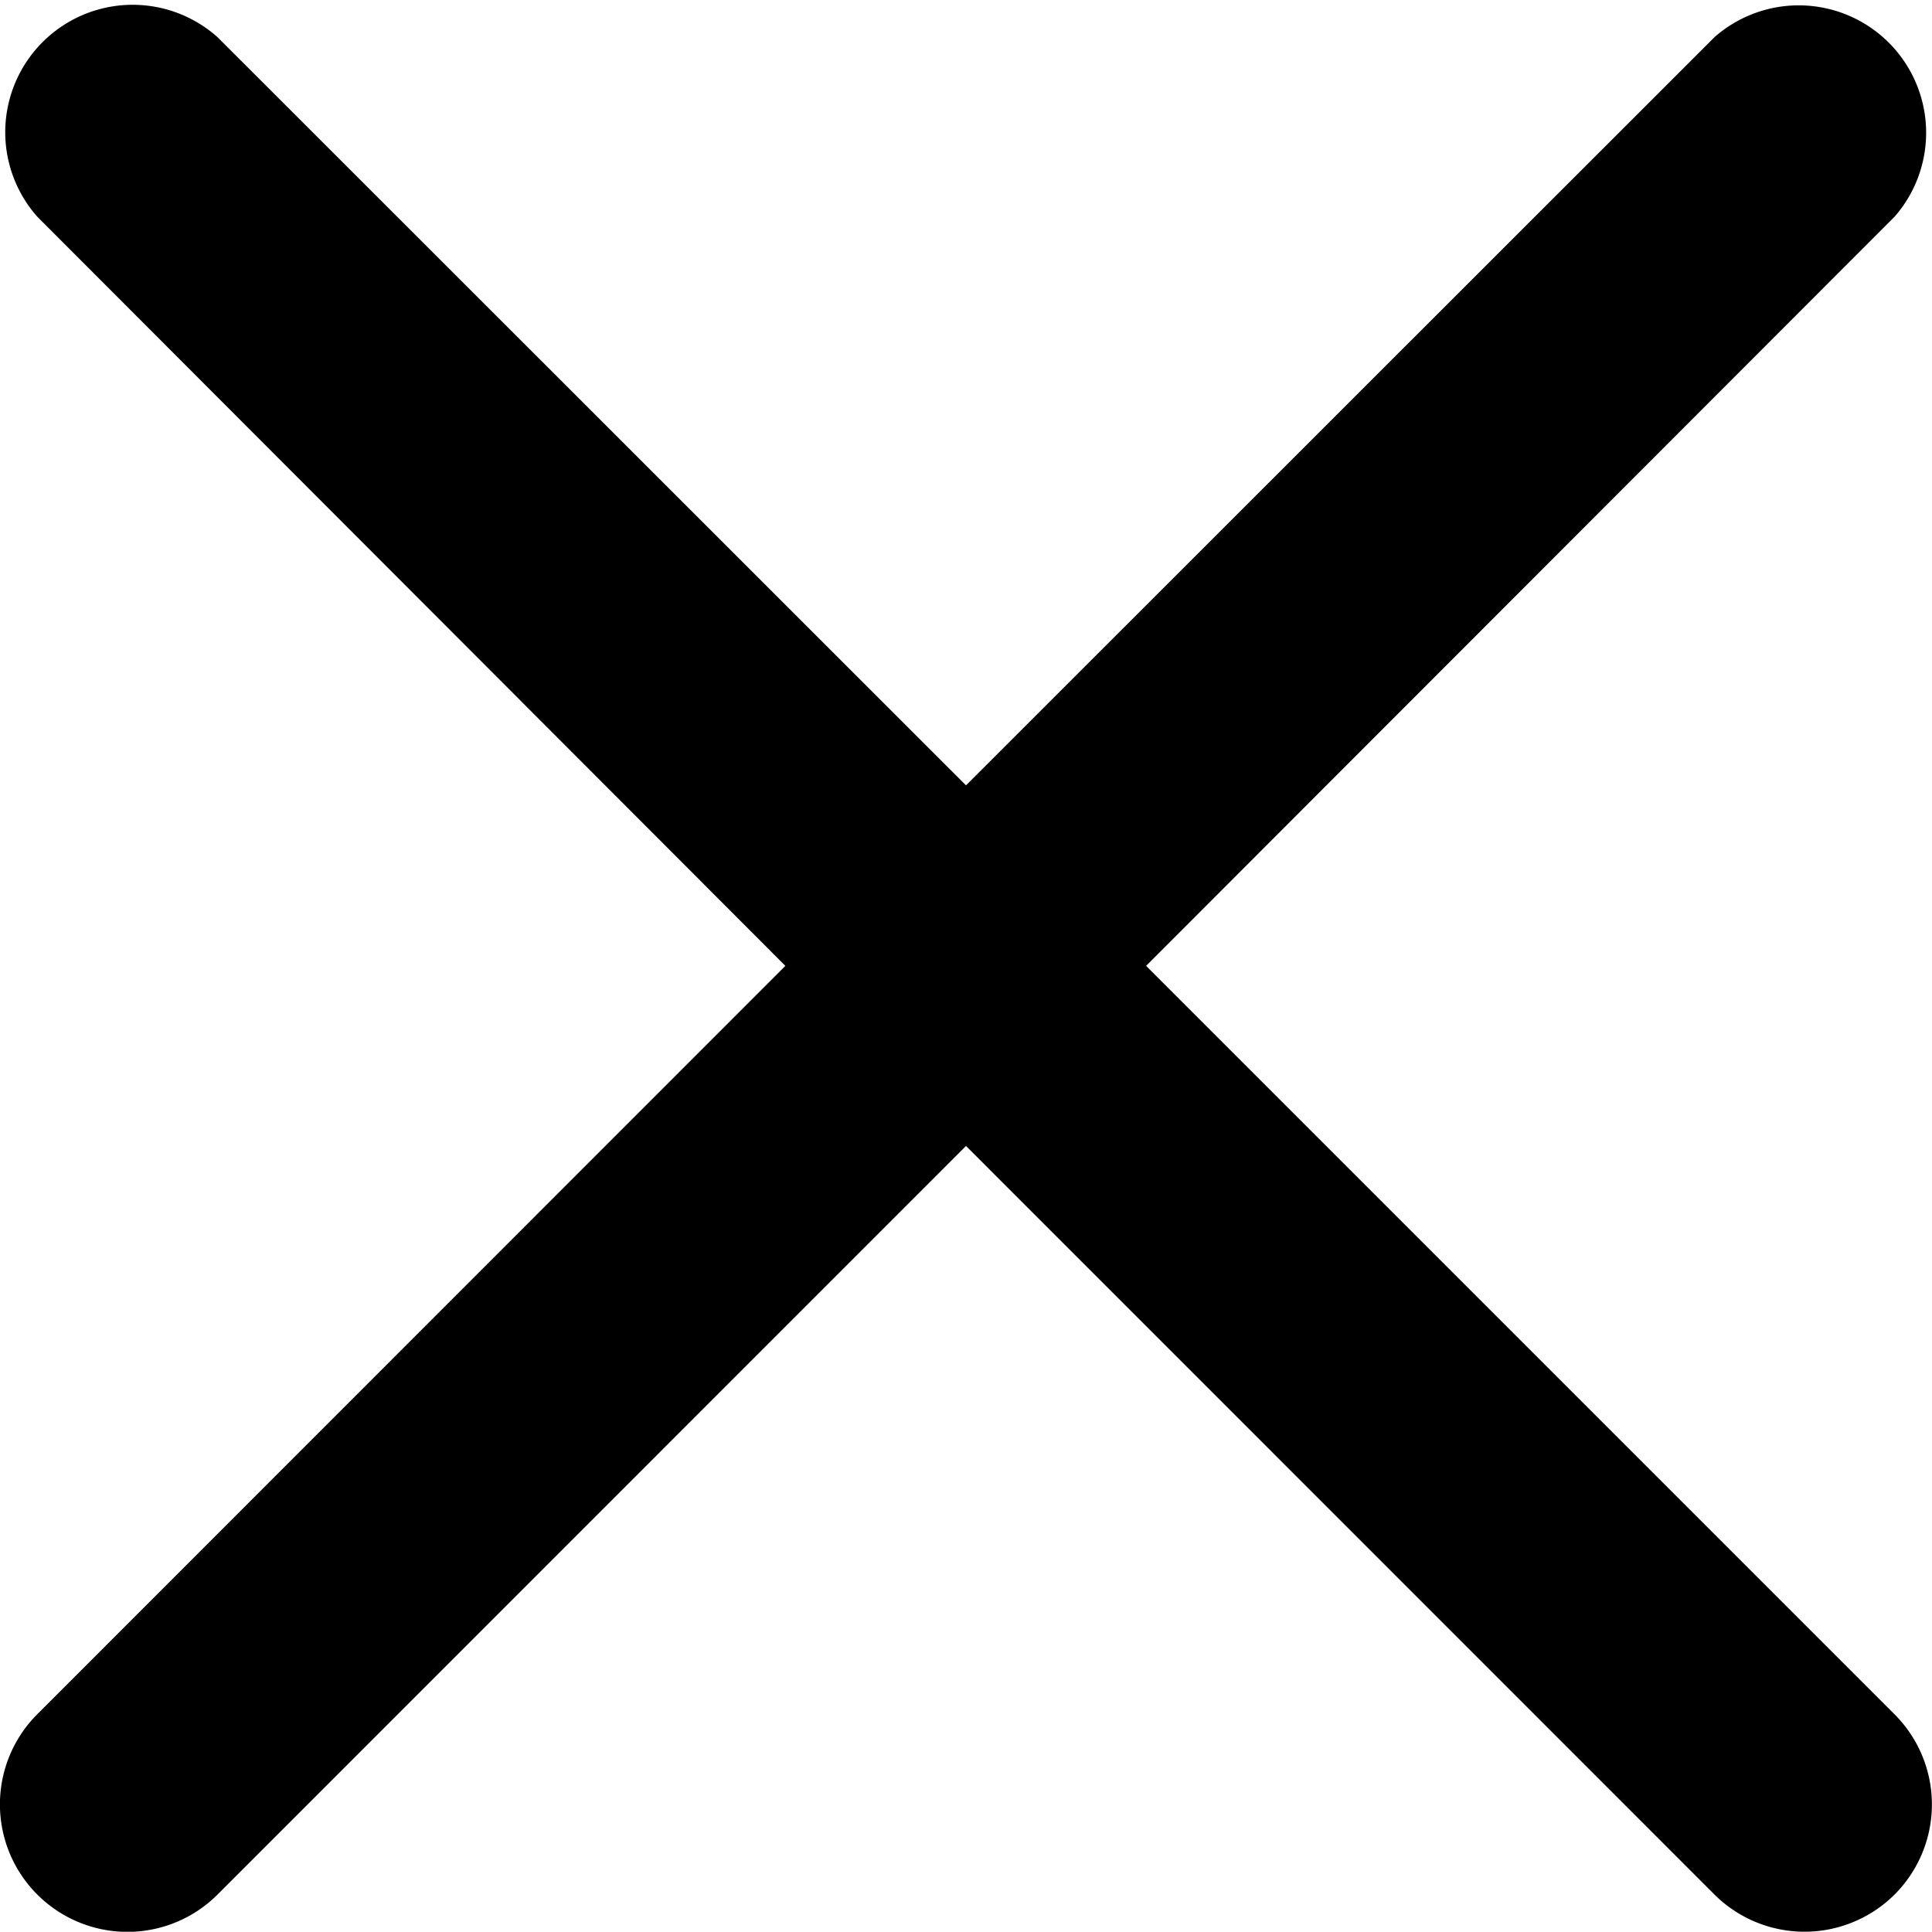 <svg id="Icon_5" data-name="Icon 5" xmlns="http://www.w3.org/2000/svg" viewBox="0 0 14.268 14.266">
  <path id="Shape" d="M13.992,13.991a.943.943,0,0,1-1.331,0L7.134,8.463,1.607,13.991A.941.941,0,1,1,.275,12.66L5.8,7.133.275,1.6A.941.941,0,0,1,1.607.275L7.134,5.8,12.661.275A.941.941,0,0,1,13.992,1.6L8.464,7.133l5.528,5.528A.941.941,0,0,1,13.992,13.991Z"/>
</svg>

